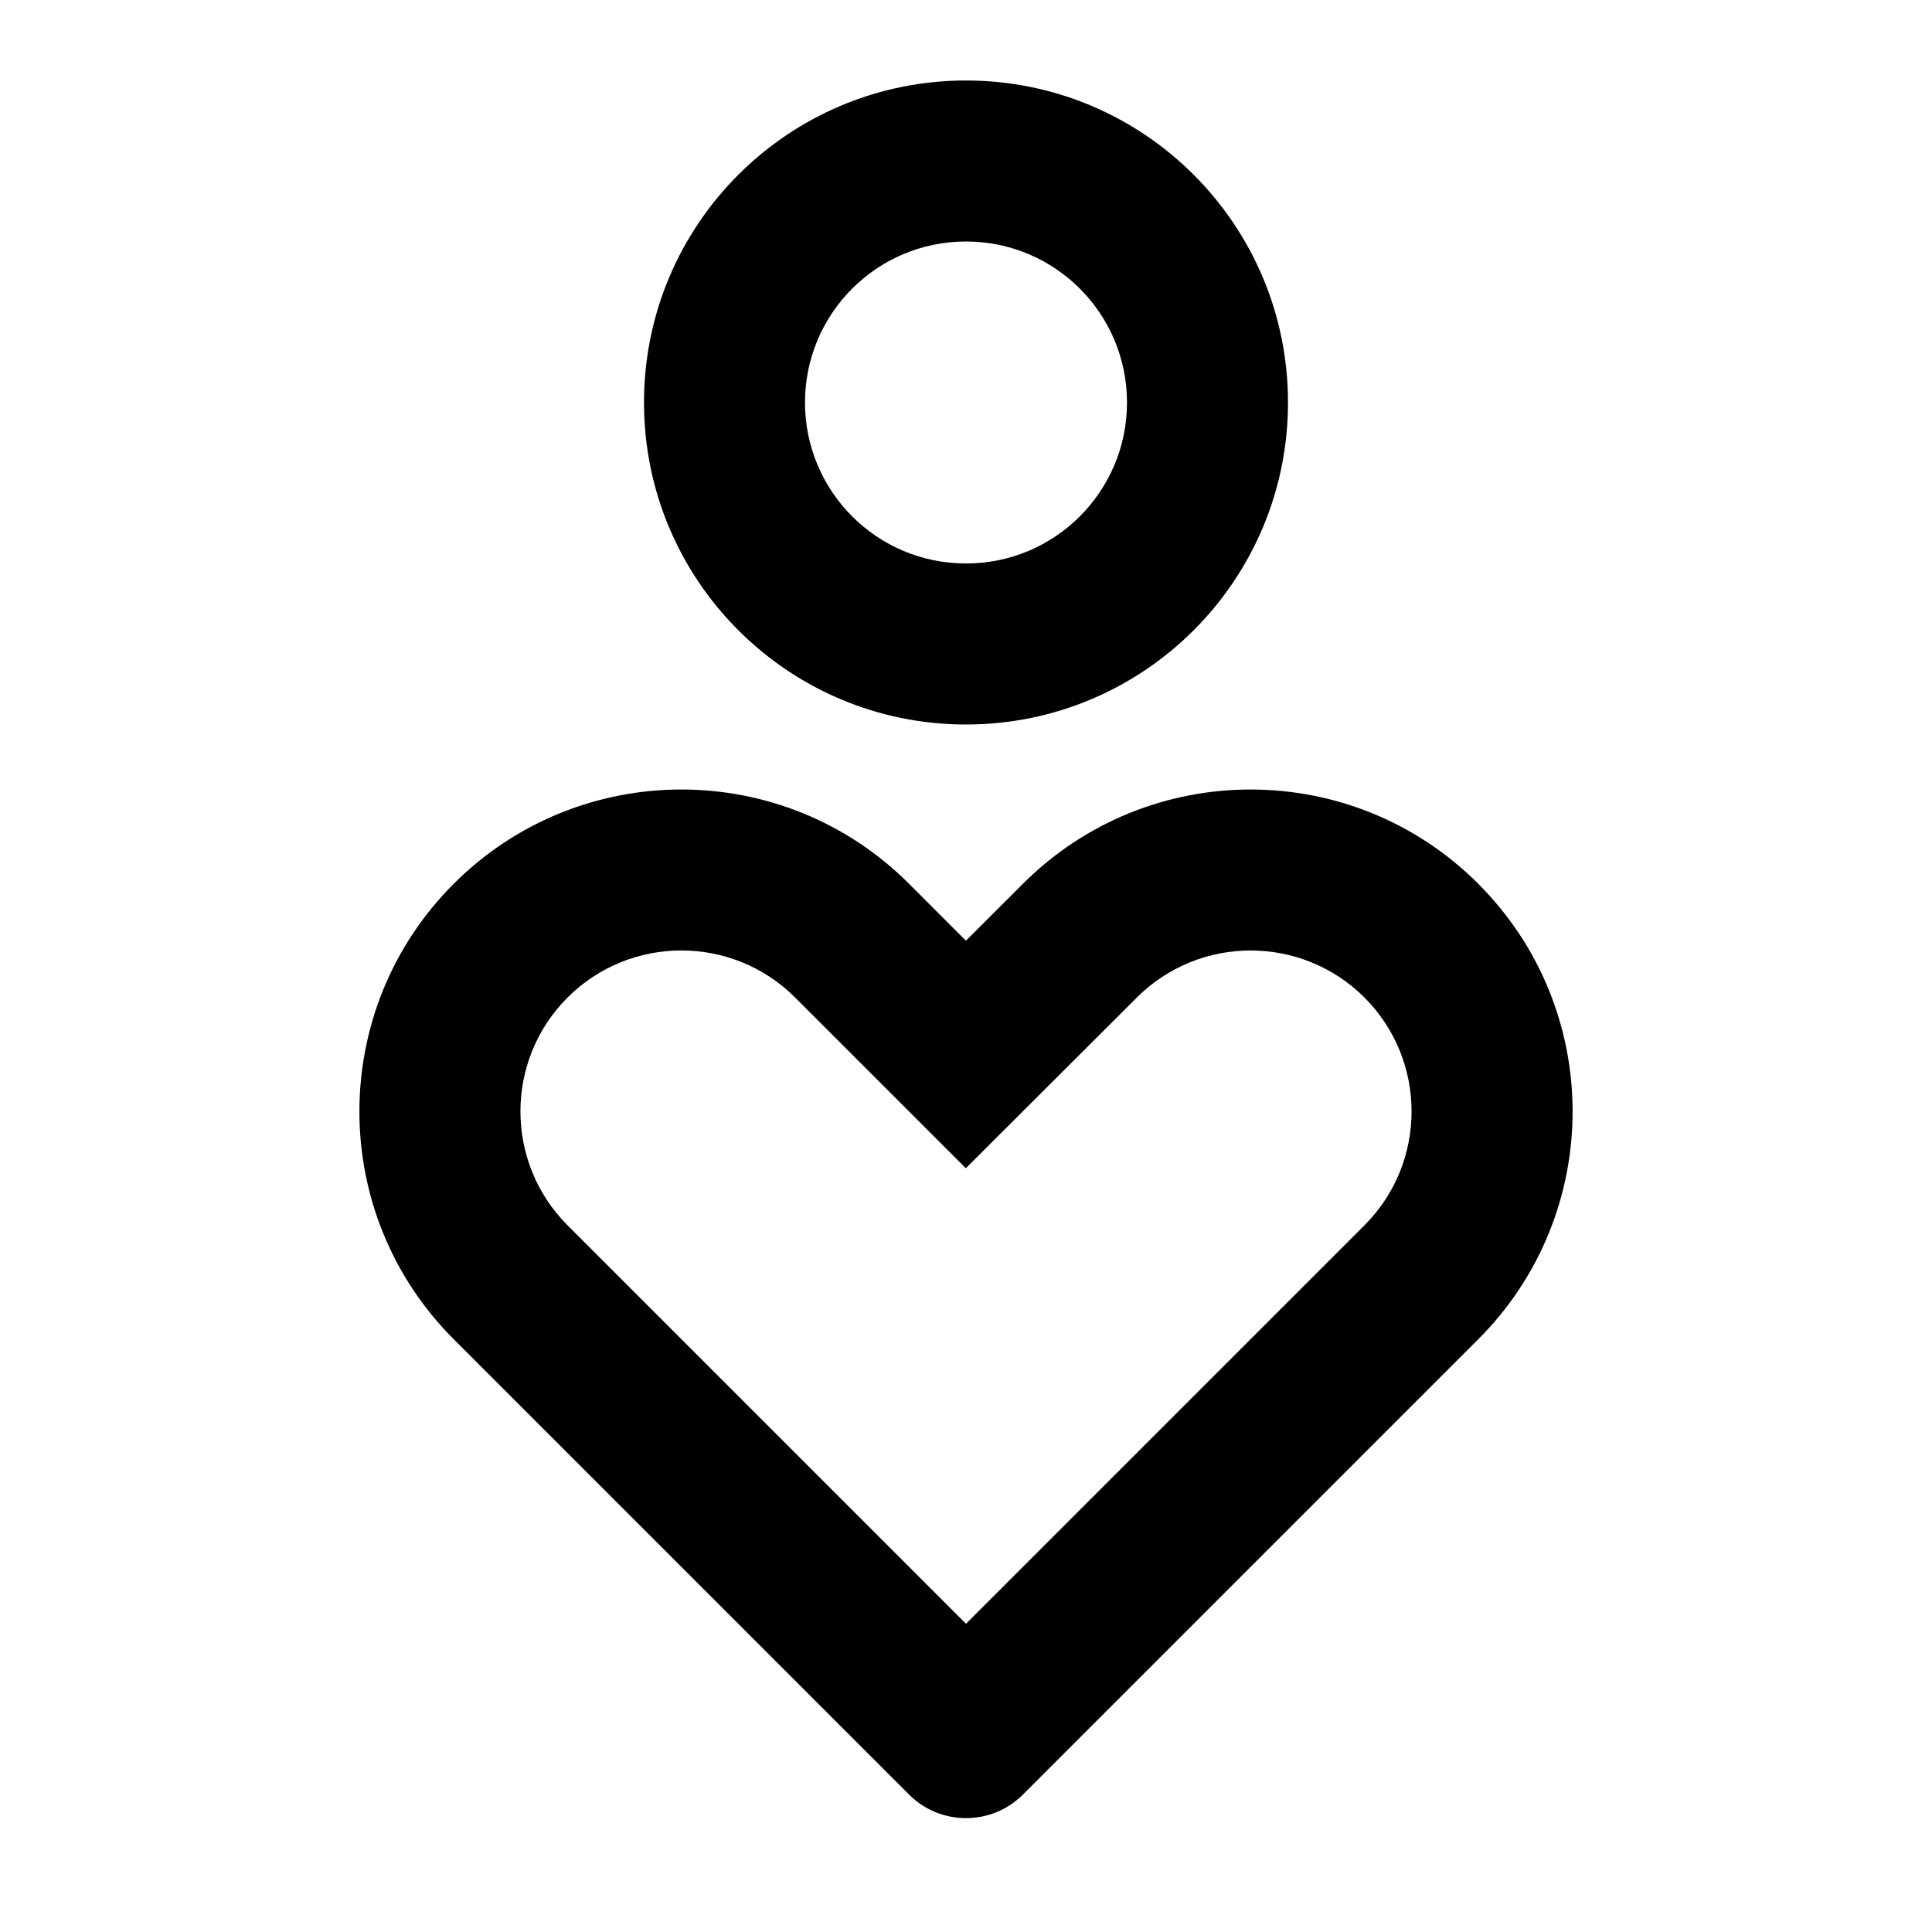 <svg xmlns="http://www.w3.org/2000/svg" width="100%" height="100%" viewBox="0 0 24 24"><path fill="none" d="M0 0H24V24H0z"/><path d="M18.364 10.98c1.562 1.561 1.562 4.094 0 5.656l-5.657 5.657c-.39.39-1.024.39-1.414 0l-5.657-5.657c-1.562-1.562-1.562-4.095 0-5.657 1.562-1.562 4.095-1.562 5.657 0l.706.707.708-.707c1.562-1.562 4.095-1.562 5.657 0zM7.05 12.392c-.78.781-.78 2.048 0 2.829l4.95 4.95 4.95-4.95c.78-.781.78-2.048 0-2.829-.781-.78-2.048-.78-2.83.002l-2.122 2.118-2.12-2.12c-.78-.78-2.047-.78-2.828 0zM12 1c2.21 0 4 1.79 4 4s-1.79 4-4 4-4-1.79-4-4 1.79-4 4-4zm0 2c-1.105 0-2 .895-2 2s.895 2 2 2 2-.895 2-2-.895-2-2-2z"/></svg>